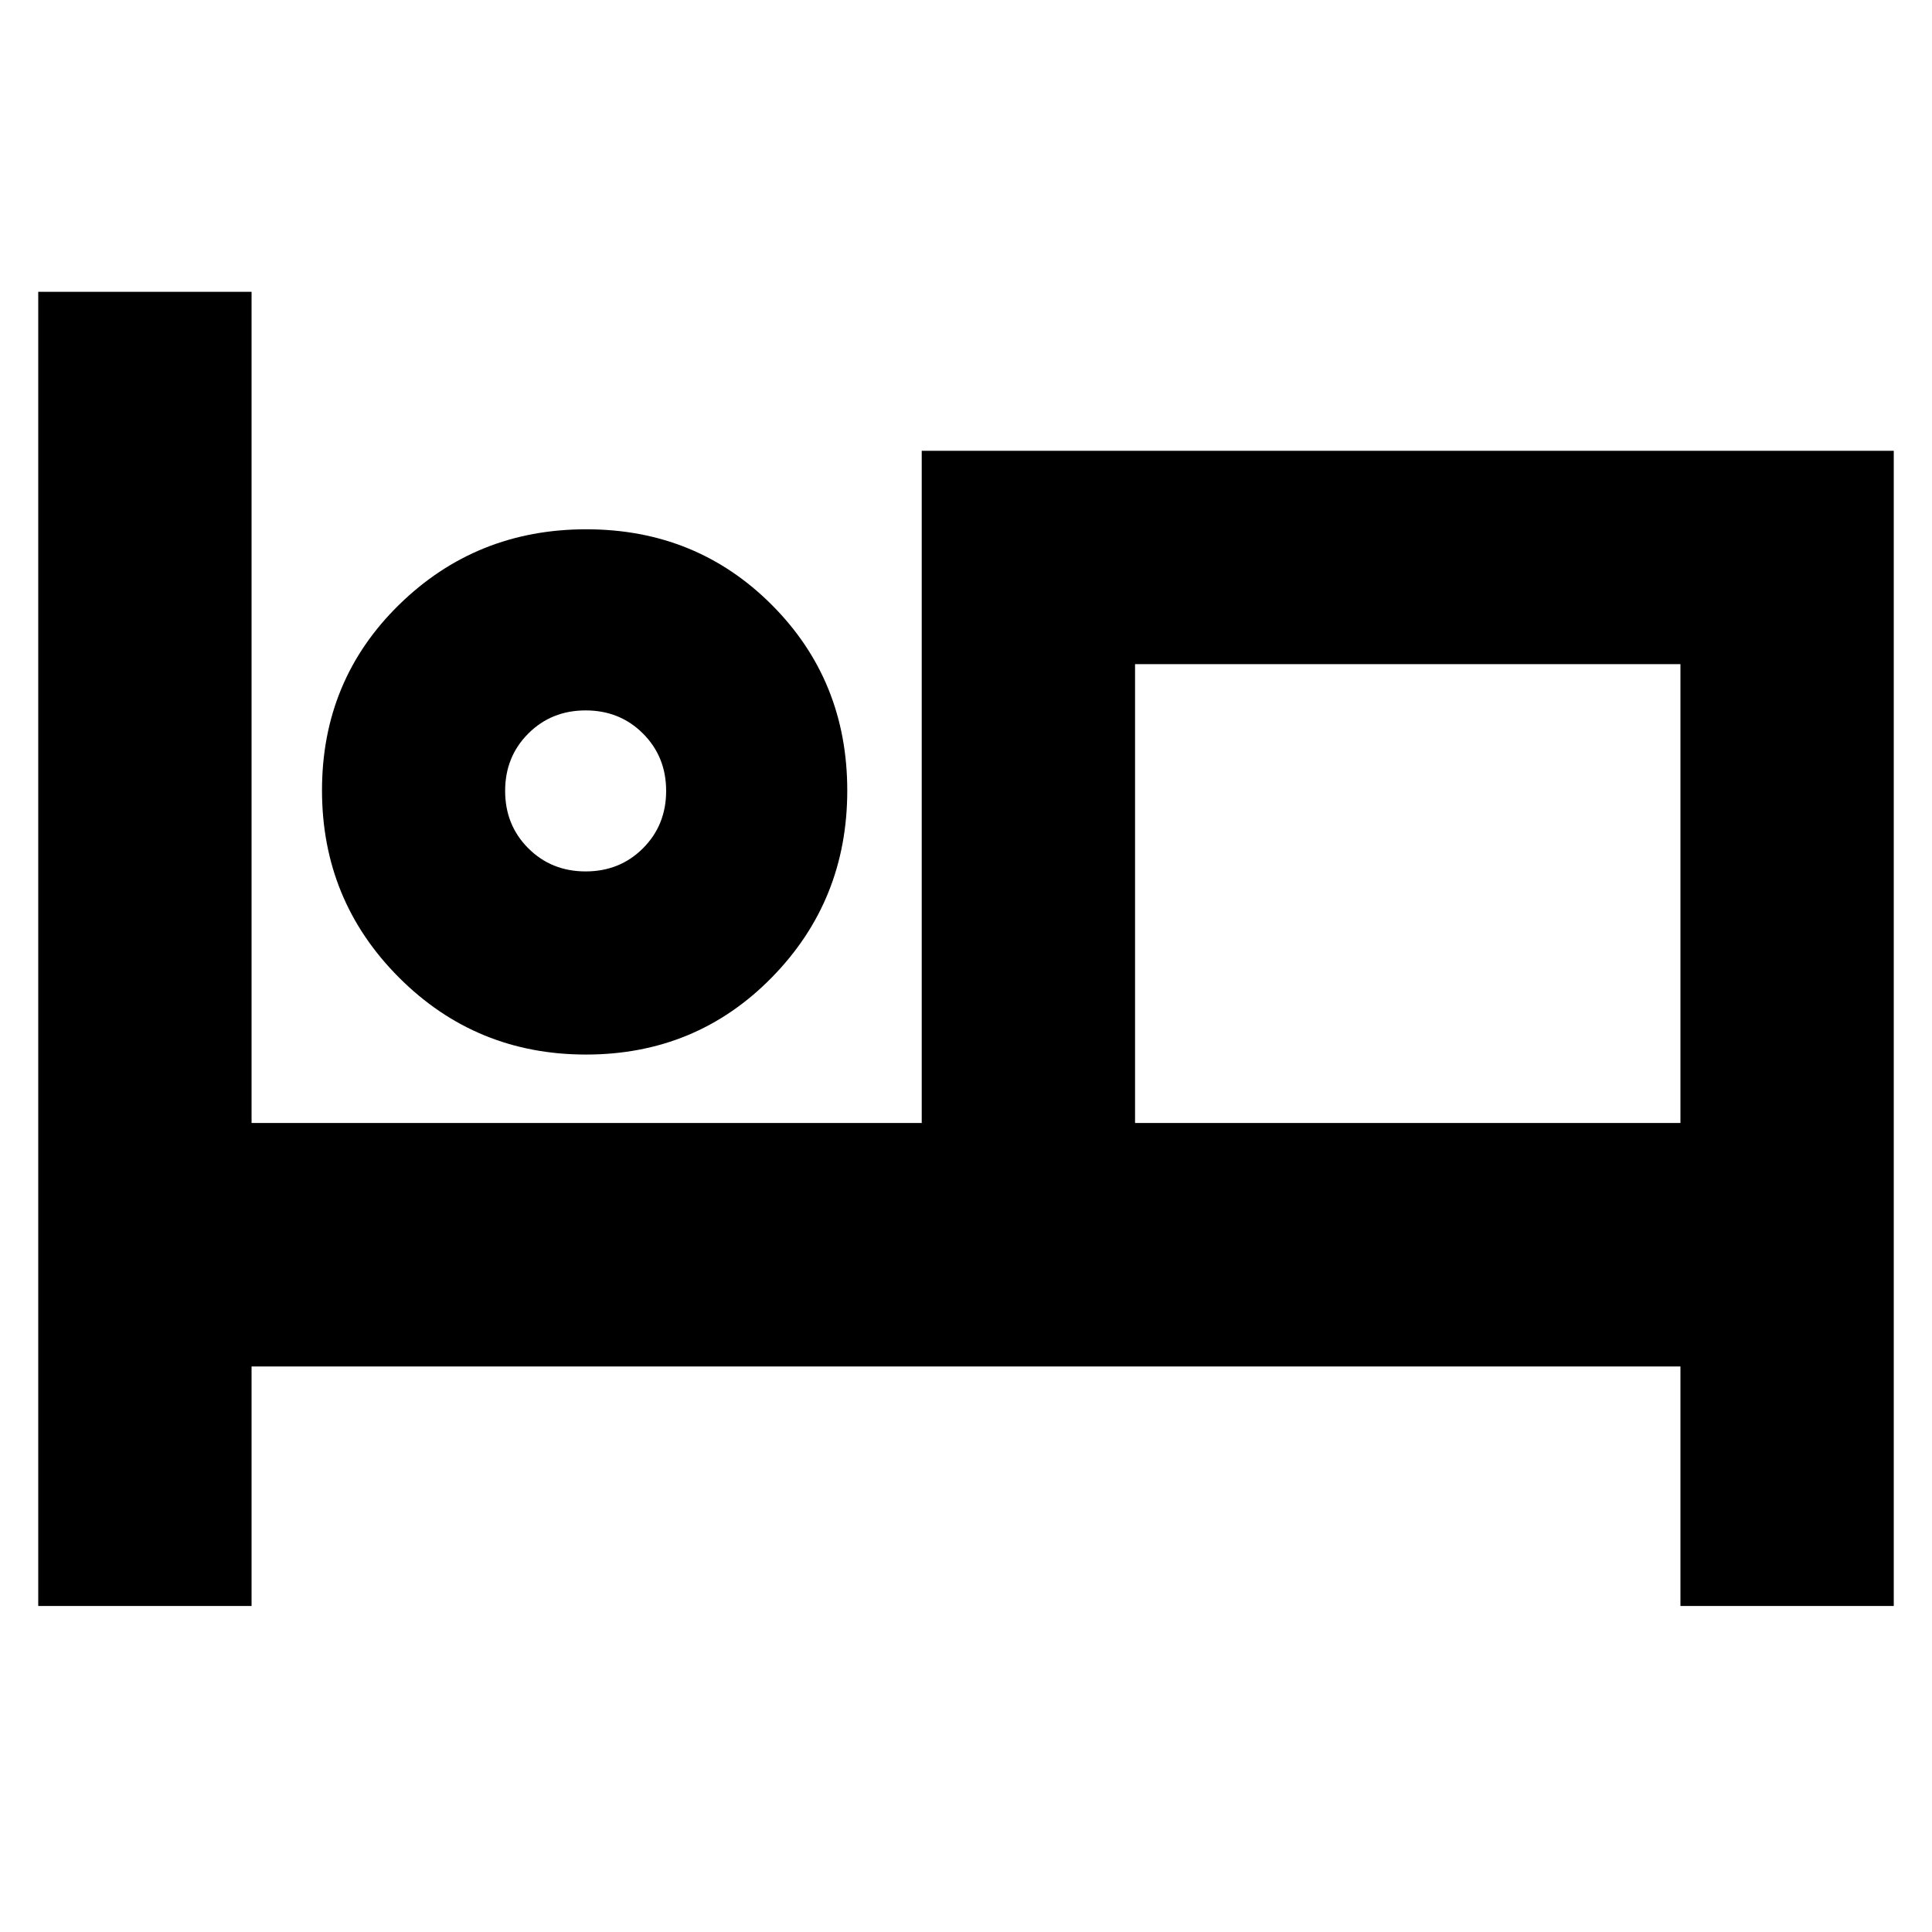 <svg xmlns="http://www.w3.org/2000/svg" height="24" viewBox="0 -960 960 960" width="24"><path d="M19-162v-653h106v413h333v-334h483v574H835v-119H125v119H19Zm272.18-274q-54.71 0-92.94-38.29-38.24-38.3-38.24-93 0-54.71 38.29-92.21 38.3-37.5 93-37.5 54.71 0 92.21 37.56 37.5 37.56 37.5 92.26 0 54.71-37.56 92.94Q345.88-436 291.18-436ZM564-402h271v-228H564v228ZM291-527q17 0 28.5-11.5T331-567q0-17-11.5-28.5T291-607q-17 0-28.5 11.5T251-567q0 17 11.5 28.5T291-527Zm0-40Zm273-63v228-228Z"/></svg>